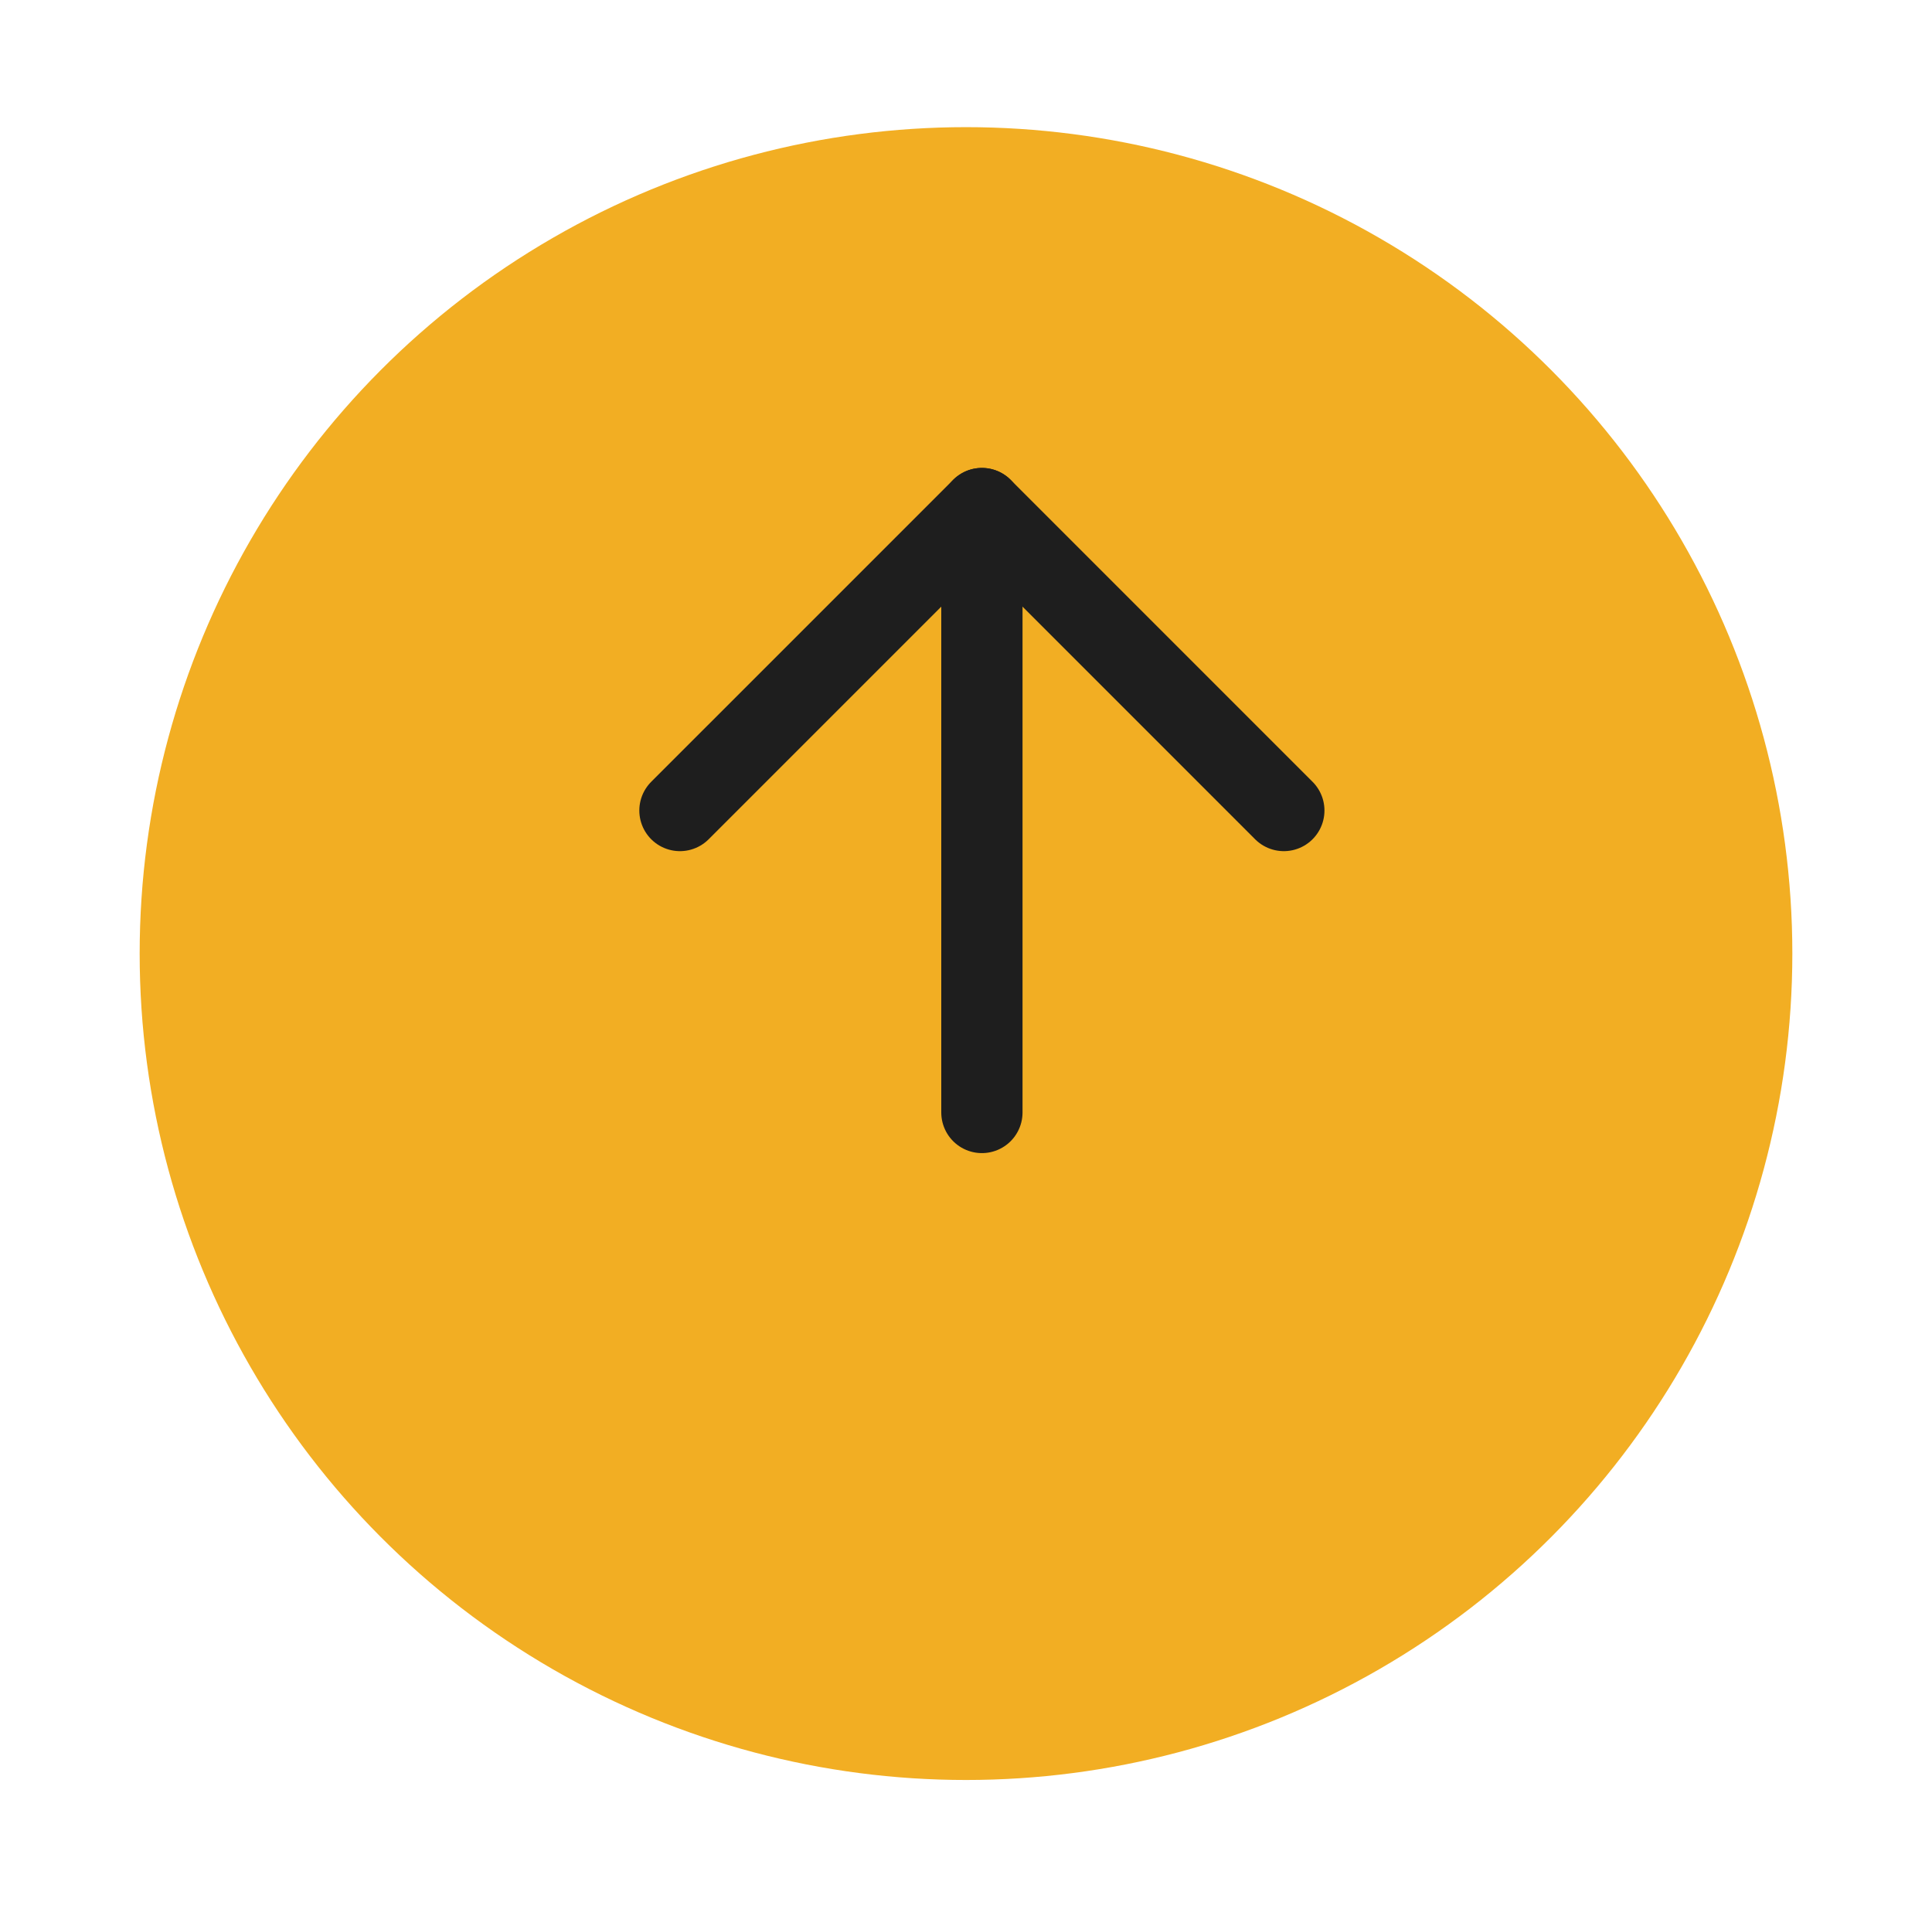 <svg width="83" height="82" viewBox="0 0 83 82" fill="none" xmlns="http://www.w3.org/2000/svg">
<g filter="url(#filter0_d_1_665)">
<circle cx="41.5" cy="35.5" r="35.5" fill="#F2AE23"/>
</g>
<path d="M42.183 47.788V21.846" stroke="#1E1E1E" stroke-width="3.491" stroke-linecap="round" stroke-linejoin="round"/>
<path d="M29.211 34.817L42.183 21.846L55.154 34.817" stroke="#1E1E1E" stroke-width="3.491" stroke-linecap="round" stroke-linejoin="round"/>
<defs>
<filter id="filter0_d_1_665" x="0.538" y="0" width="81.923" height="81.923" filterUnits="userSpaceOnUse" color-interpolation-filters="sRGB">
<feFlood flood-opacity="0" result="BackgroundImageFix"/>
<feColorMatrix in="SourceAlpha" type="matrix" values="0 0 0 0 0 0 0 0 0 0 0 0 0 0 0 0 0 0 127 0" result="hardAlpha"/>
<feOffset dy="5.462"/>
<feGaussianBlur stdDeviation="2.731"/>
<feComposite in2="hardAlpha" operator="out"/>
<feColorMatrix type="matrix" values="0 0 0 0 0 0 0 0 0 0 0 0 0 0 0 0 0 0 0.25 0"/>
<feBlend mode="normal" in2="BackgroundImageFix" result="effect1_dropShadow_1_665"/>
<feBlend mode="normal" in="SourceGraphic" in2="effect1_dropShadow_1_665" result="shape"/>
</filter>
</defs>
</svg>
